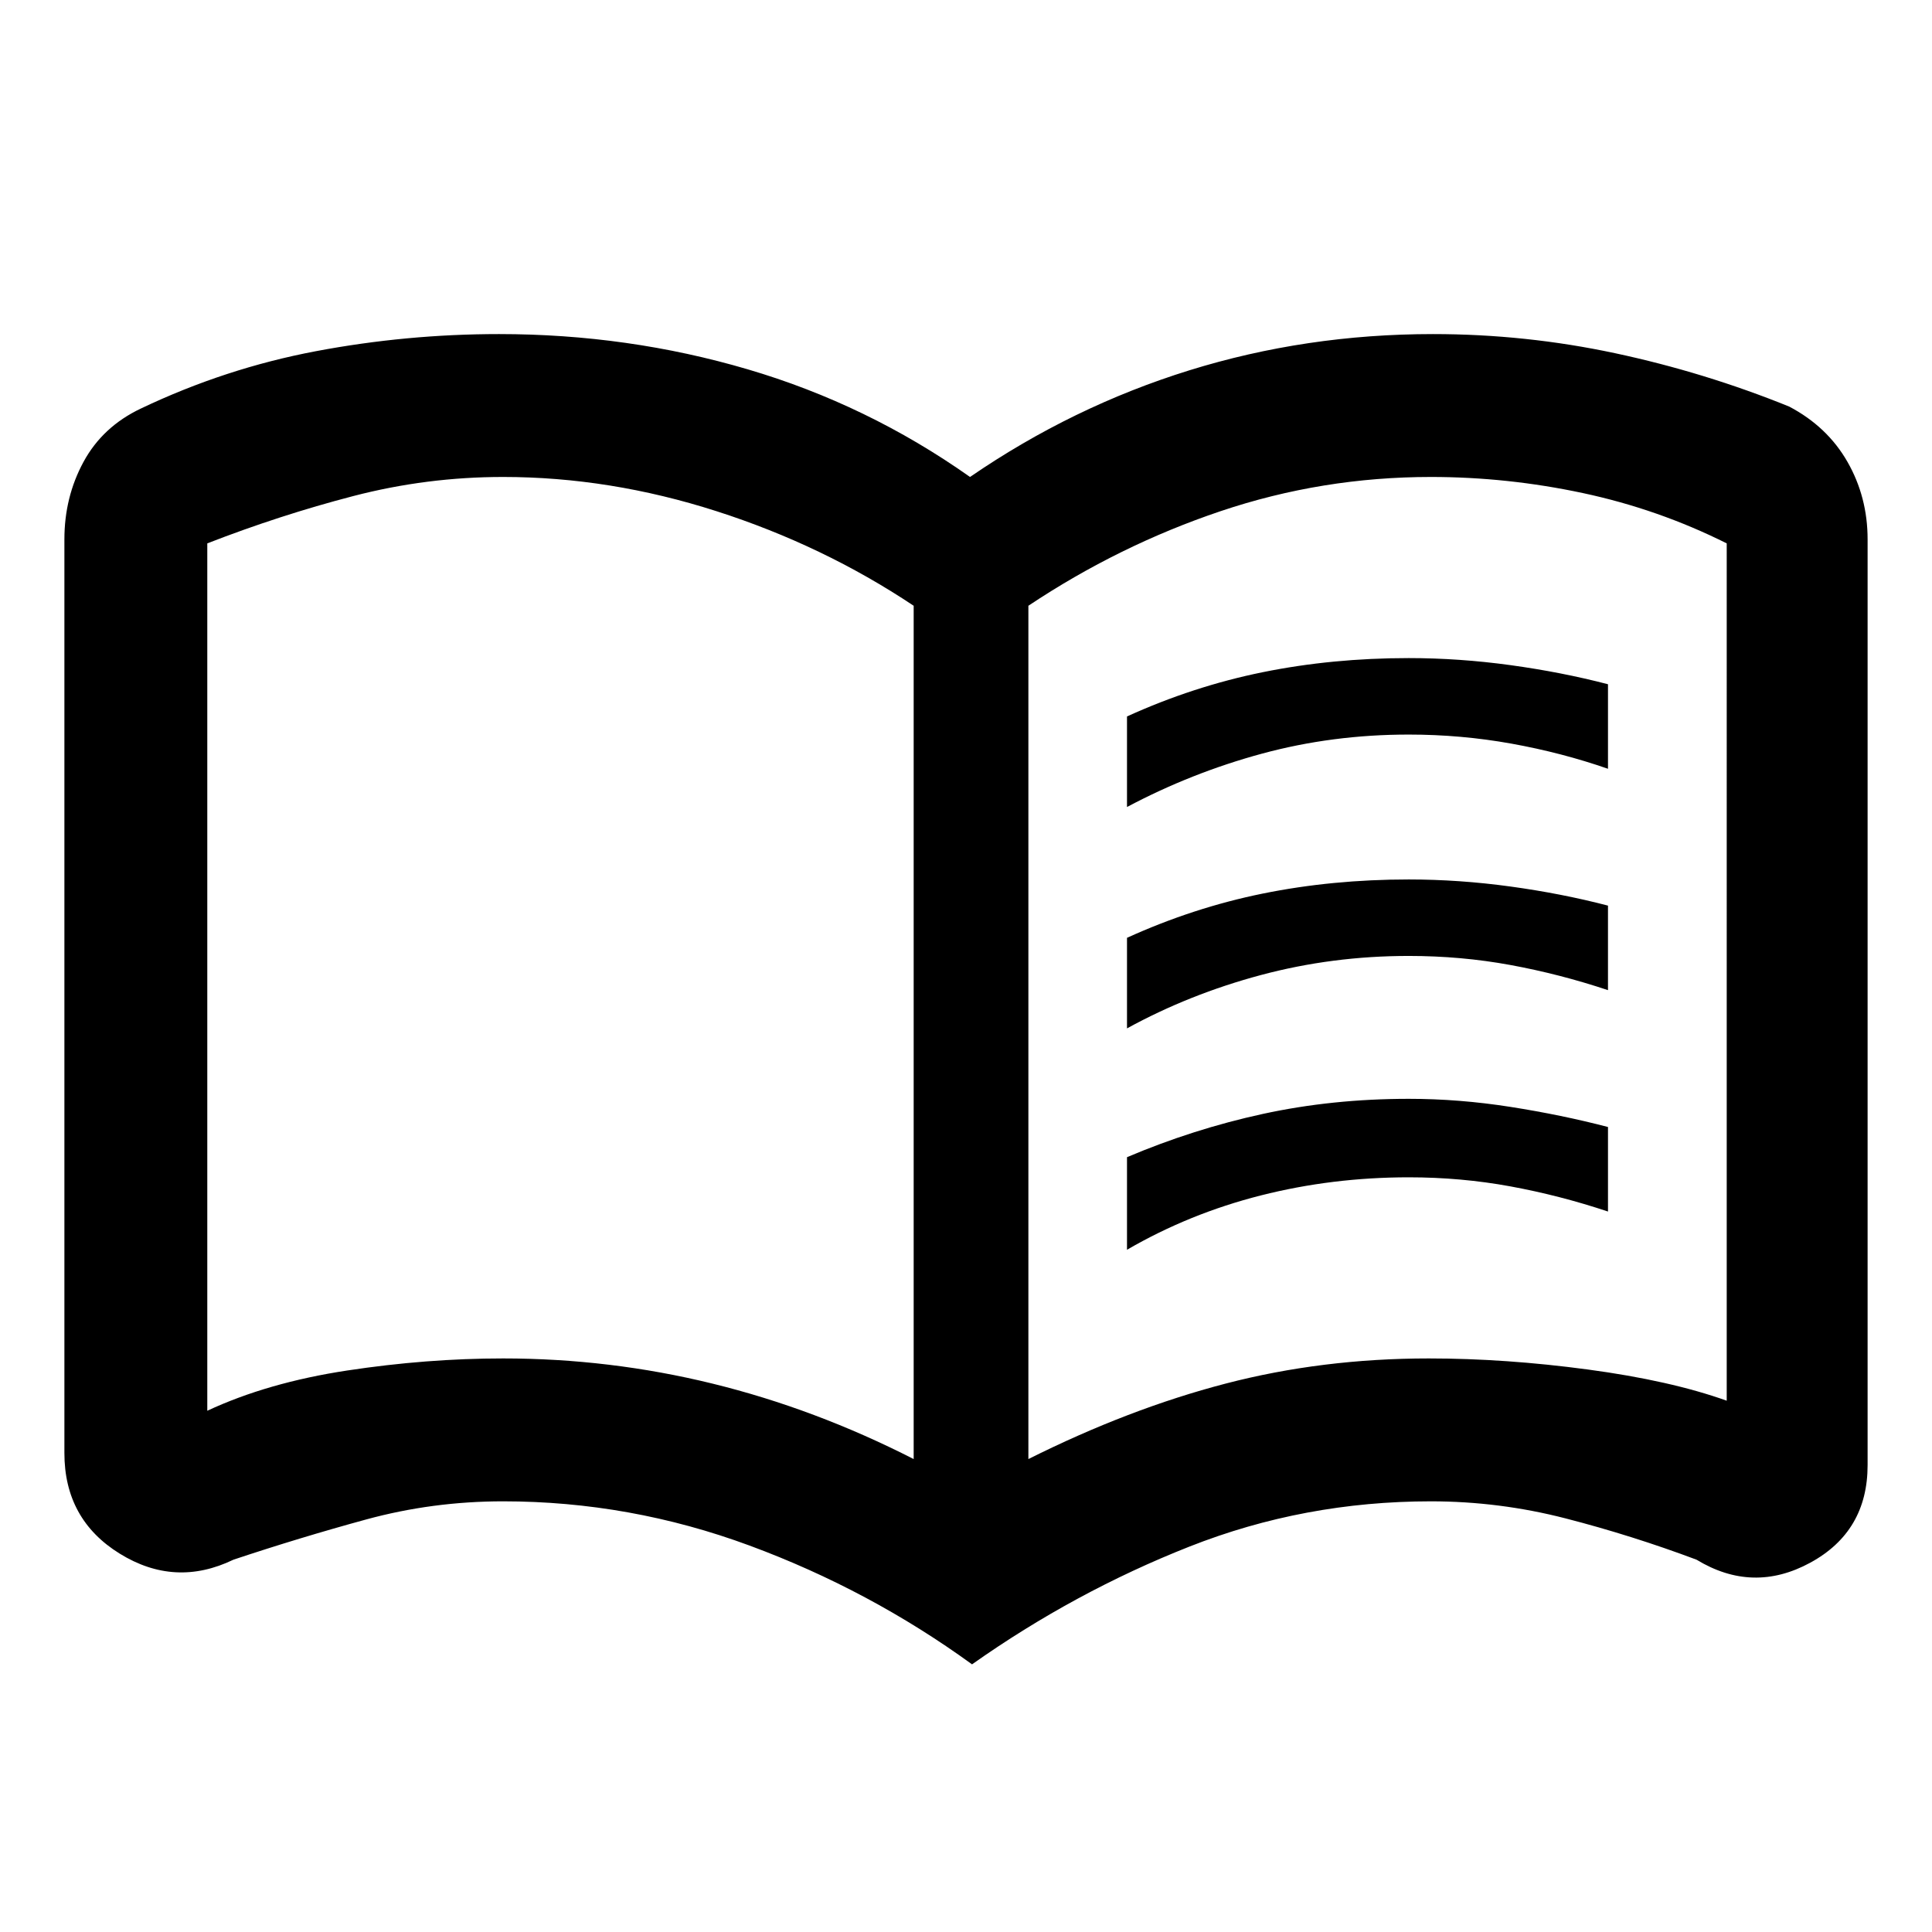 <svg xmlns="http://www.w3.org/2000/svg" height="48" width="48"><path d="M28 20.05V17.8q1.65-.75 3.375-1.1 1.725-.35 3.625-.35 1.25 0 2.525.175T39.95 17v2.1q-1.15-.4-2.4-.625-1.25-.225-2.55-.225-1.9 0-3.65.475T28 20.05Zm0 11v-2.3q1.65-.7 3.375-1.075T35 27.3q1.25 0 2.525.2t2.425.5v2.1q-1.2-.4-2.425-.625Q36.3 29.25 35 29.25q-1.9 0-3.675.45T28 31.05Zm0-5.5V23.3q1.65-.75 3.375-1.1 1.725-.35 3.625-.35 1.25 0 2.525.175t2.425.475v2.1q-1.2-.4-2.425-.625Q36.3 23.75 35 23.75q-1.9 0-3.675.475T28 25.55Zm-15.5 8.2q2.65 0 5.2.625 2.55.625 5 1.875v-21.2q-2.25-1.5-4.9-2.35-2.65-.85-5.3-.85-1.9 0-3.725.475Q6.95 12.8 5.15 13.5v21.55q1.5-.7 3.475-1 1.975-.3 3.875-.3Zm13.05 2.5q2.5-1.25 4.9-1.875 2.4-.625 5.05-.625 1.9 0 3.95.275 2.05.275 3.45.775V13.5q-1.7-.85-3.575-1.25-1.875-.4-3.775-.4-2.7 0-5.225.85-2.525.85-4.775 2.35Zm-1.4 5.1q-2.55-1.85-5.525-2.95-2.975-1.1-6.125-1.1-1.75 0-3.4.45t-3.3 1q-1.45.7-2.825-.15Q1.6 37.75 1.6 36.1V13.4q0-1.05.475-1.925T3.5 10.15q2.1-1 4.35-1.425Q10.1 8.3 12.4 8.3q3.2 0 6.175.875 2.975.875 5.525 2.675 2.55-1.75 5.45-2.65 2.9-.9 6.05-.9 2.3 0 4.525.475 2.225.475 4.325 1.325.95.5 1.45 1.375t.5 1.925v23q0 1.65-1.425 2.425-1.425.775-2.825-.075-1.6-.6-3.25-1.025-1.65-.425-3.35-.425-3.15 0-6 1.125t-5.4 2.925Zm-10.25-17Z"/></svg>